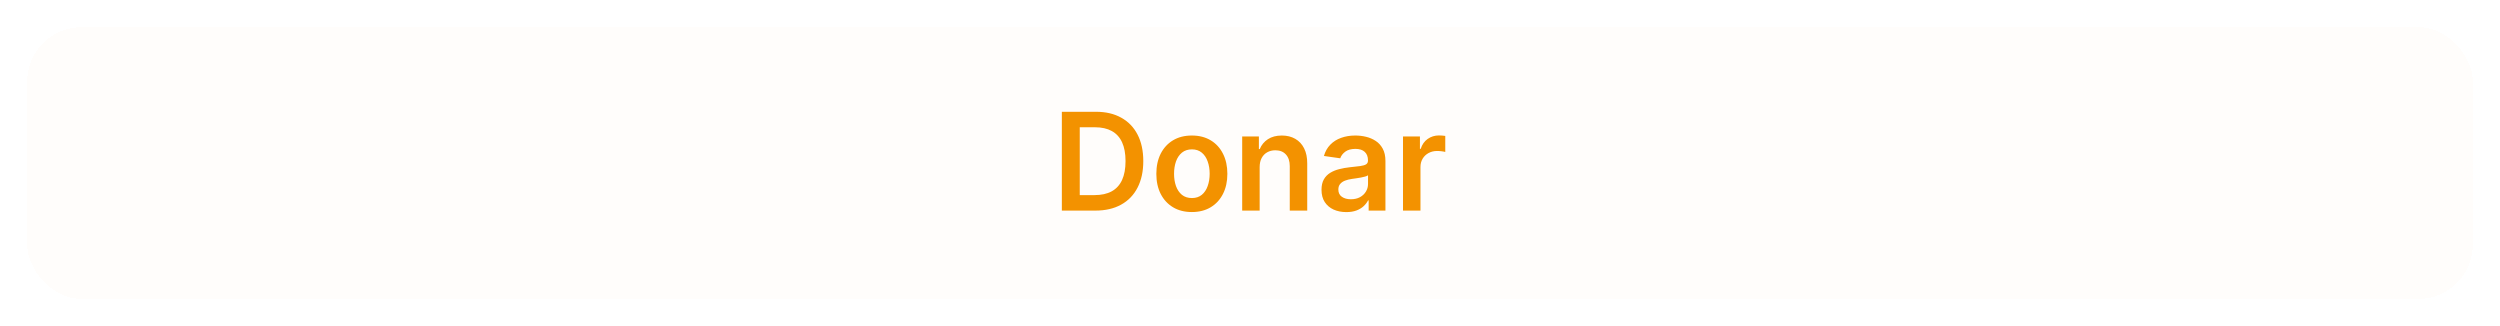 <svg width="368" height="48" viewBox="0 0 368 48" fill="none" xmlns="http://www.w3.org/2000/svg">
<g filter="url(#filter0_d_890_6375)">
<rect x="4" width="360" height="40" rx="8" fill="#FFFDFB" shape-rendering="crispEdges"/>
<path d="M161.233 27H156.304V12.454H161.332C162.776 12.454 164.017 12.746 165.054 13.328C166.095 13.906 166.896 14.737 167.454 15.821C168.013 16.905 168.292 18.203 168.292 19.713C168.292 21.228 168.011 22.53 167.447 23.619C166.889 24.708 166.081 25.544 165.025 26.126C163.974 26.709 162.71 27 161.233 27ZM158.939 24.72H161.105C162.118 24.72 162.963 24.535 163.64 24.166C164.318 23.792 164.827 23.236 165.167 22.497C165.508 21.754 165.679 20.826 165.679 19.713C165.679 18.6 165.508 17.677 165.167 16.943C164.827 16.204 164.322 15.653 163.655 15.288C162.992 14.919 162.168 14.734 161.183 14.734H158.939V24.72ZM175.441 27.213C174.376 27.213 173.452 26.979 172.671 26.51C171.89 26.041 171.284 25.385 170.853 24.543C170.427 23.7 170.214 22.715 170.214 21.588C170.214 20.461 170.427 19.474 170.853 18.626C171.284 17.779 171.89 17.121 172.671 16.652C173.452 16.183 174.376 15.949 175.441 15.949C176.506 15.949 177.43 16.183 178.211 16.652C178.992 17.121 179.596 17.779 180.022 18.626C180.453 19.474 180.668 20.461 180.668 21.588C180.668 22.715 180.453 23.7 180.022 24.543C179.596 25.385 178.992 26.041 178.211 26.51C177.43 26.979 176.506 27.213 175.441 27.213ZM175.455 25.153C176.033 25.153 176.516 24.995 176.904 24.678C177.292 24.356 177.581 23.925 177.77 23.385C177.965 22.845 178.062 22.244 178.062 21.581C178.062 20.913 177.965 20.31 177.77 19.77C177.581 19.225 177.292 18.792 176.904 18.47C176.516 18.148 176.033 17.987 175.455 17.987C174.863 17.987 174.371 18.148 173.978 18.47C173.59 18.792 173.298 19.225 173.104 19.77C172.915 20.31 172.82 20.913 172.82 21.581C172.82 22.244 172.915 22.845 173.104 23.385C173.298 23.925 173.59 24.356 173.978 24.678C174.371 24.995 174.863 25.153 175.455 25.153ZM185.421 20.608V27H182.85V16.091H185.308V17.945H185.436C185.686 17.334 186.087 16.849 186.636 16.489C187.19 16.129 187.874 15.949 188.688 15.949C189.441 15.949 190.097 16.11 190.656 16.432C191.219 16.754 191.655 17.22 191.963 17.831C192.275 18.442 192.429 19.183 192.424 20.054V27H189.853V20.452C189.853 19.723 189.664 19.152 189.285 18.74C188.911 18.328 188.392 18.122 187.73 18.122C187.28 18.122 186.88 18.222 186.529 18.421C186.184 18.615 185.911 18.896 185.713 19.266C185.518 19.635 185.421 20.082 185.421 20.608ZM198.177 27.22C197.486 27.22 196.863 27.097 196.309 26.851C195.76 26.6 195.324 26.231 195.002 25.743C194.685 25.255 194.526 24.654 194.526 23.939C194.526 23.323 194.64 22.814 194.867 22.412C195.095 22.009 195.405 21.688 195.798 21.446C196.191 21.204 196.633 21.022 197.126 20.899C197.623 20.771 198.137 20.679 198.667 20.622C199.306 20.556 199.825 20.497 200.222 20.445C200.62 20.388 200.909 20.303 201.089 20.189C201.274 20.07 201.366 19.888 201.366 19.642V19.599C201.366 19.064 201.207 18.65 200.89 18.357C200.573 18.063 200.116 17.916 199.519 17.916C198.89 17.916 198.39 18.053 198.021 18.328C197.656 18.603 197.41 18.927 197.282 19.301L194.882 18.96C195.071 18.297 195.383 17.743 195.819 17.298C196.255 16.849 196.787 16.512 197.417 16.29C198.047 16.062 198.743 15.949 199.505 15.949C200.031 15.949 200.554 16.01 201.075 16.134C201.596 16.257 202.071 16.46 202.502 16.744C202.933 17.024 203.279 17.405 203.539 17.888C203.804 18.371 203.937 18.974 203.937 19.699V27H201.465V25.501H201.38C201.224 25.805 201.004 26.088 200.72 26.354C200.44 26.614 200.088 26.825 199.661 26.986C199.24 27.142 198.745 27.22 198.177 27.22ZM198.845 25.331C199.361 25.331 199.808 25.229 200.187 25.026C200.566 24.817 200.857 24.543 201.061 24.202C201.269 23.861 201.373 23.489 201.373 23.087V21.801C201.293 21.867 201.155 21.929 200.961 21.986C200.772 22.043 200.559 22.092 200.322 22.135C200.085 22.178 199.851 22.215 199.619 22.249C199.387 22.282 199.186 22.31 199.015 22.334C198.632 22.386 198.288 22.471 197.985 22.59C197.682 22.708 197.443 22.874 197.268 23.087C197.093 23.295 197.005 23.565 197.005 23.896C197.005 24.37 197.178 24.727 197.524 24.969C197.869 25.21 198.31 25.331 198.845 25.331ZM206.522 27V16.091H209.015V17.909H209.129C209.328 17.279 209.669 16.794 210.151 16.453C210.639 16.108 211.195 15.935 211.82 15.935C211.963 15.935 212.121 15.942 212.296 15.956C212.476 15.965 212.625 15.982 212.744 16.006V18.371C212.635 18.333 212.462 18.3 212.225 18.271C211.993 18.238 211.768 18.222 211.551 18.222C211.082 18.222 210.66 18.323 210.286 18.527C209.917 18.726 209.626 19.003 209.413 19.358C209.2 19.713 209.093 20.123 209.093 20.587V27H206.522Z" fill="#F39200"/>
</g>
<defs>
<filter id="filter0_d_890_6375" x="0" y="0" width="368" height="48" filterUnits="userSpaceOnUse" color-interpolation-filters="sRGB">
<feFlood flood-opacity="0" result="BackgroundImageFix"/>
<feColorMatrix in="SourceAlpha" type="matrix" values="0 0 0 0 0 0 0 0 0 0 0 0 0 0 0 0 0 0 127 0" result="hardAlpha"/>
<feOffset dy="4"/>
<feGaussianBlur stdDeviation="2"/>
<feComposite in2="hardAlpha" operator="out"/>
<feColorMatrix type="matrix" values="0 0 0 0 0 0 0 0 0 0 0 0 0 0 0 0 0 0 0.25 0"/>
<feBlend mode="normal" in2="BackgroundImageFix" result="effect1_dropShadow_890_6375"/>
<feBlend mode="normal" in="SourceGraphic" in2="effect1_dropShadow_890_6375" result="shape"/>
</filter>
</defs>
</svg>
